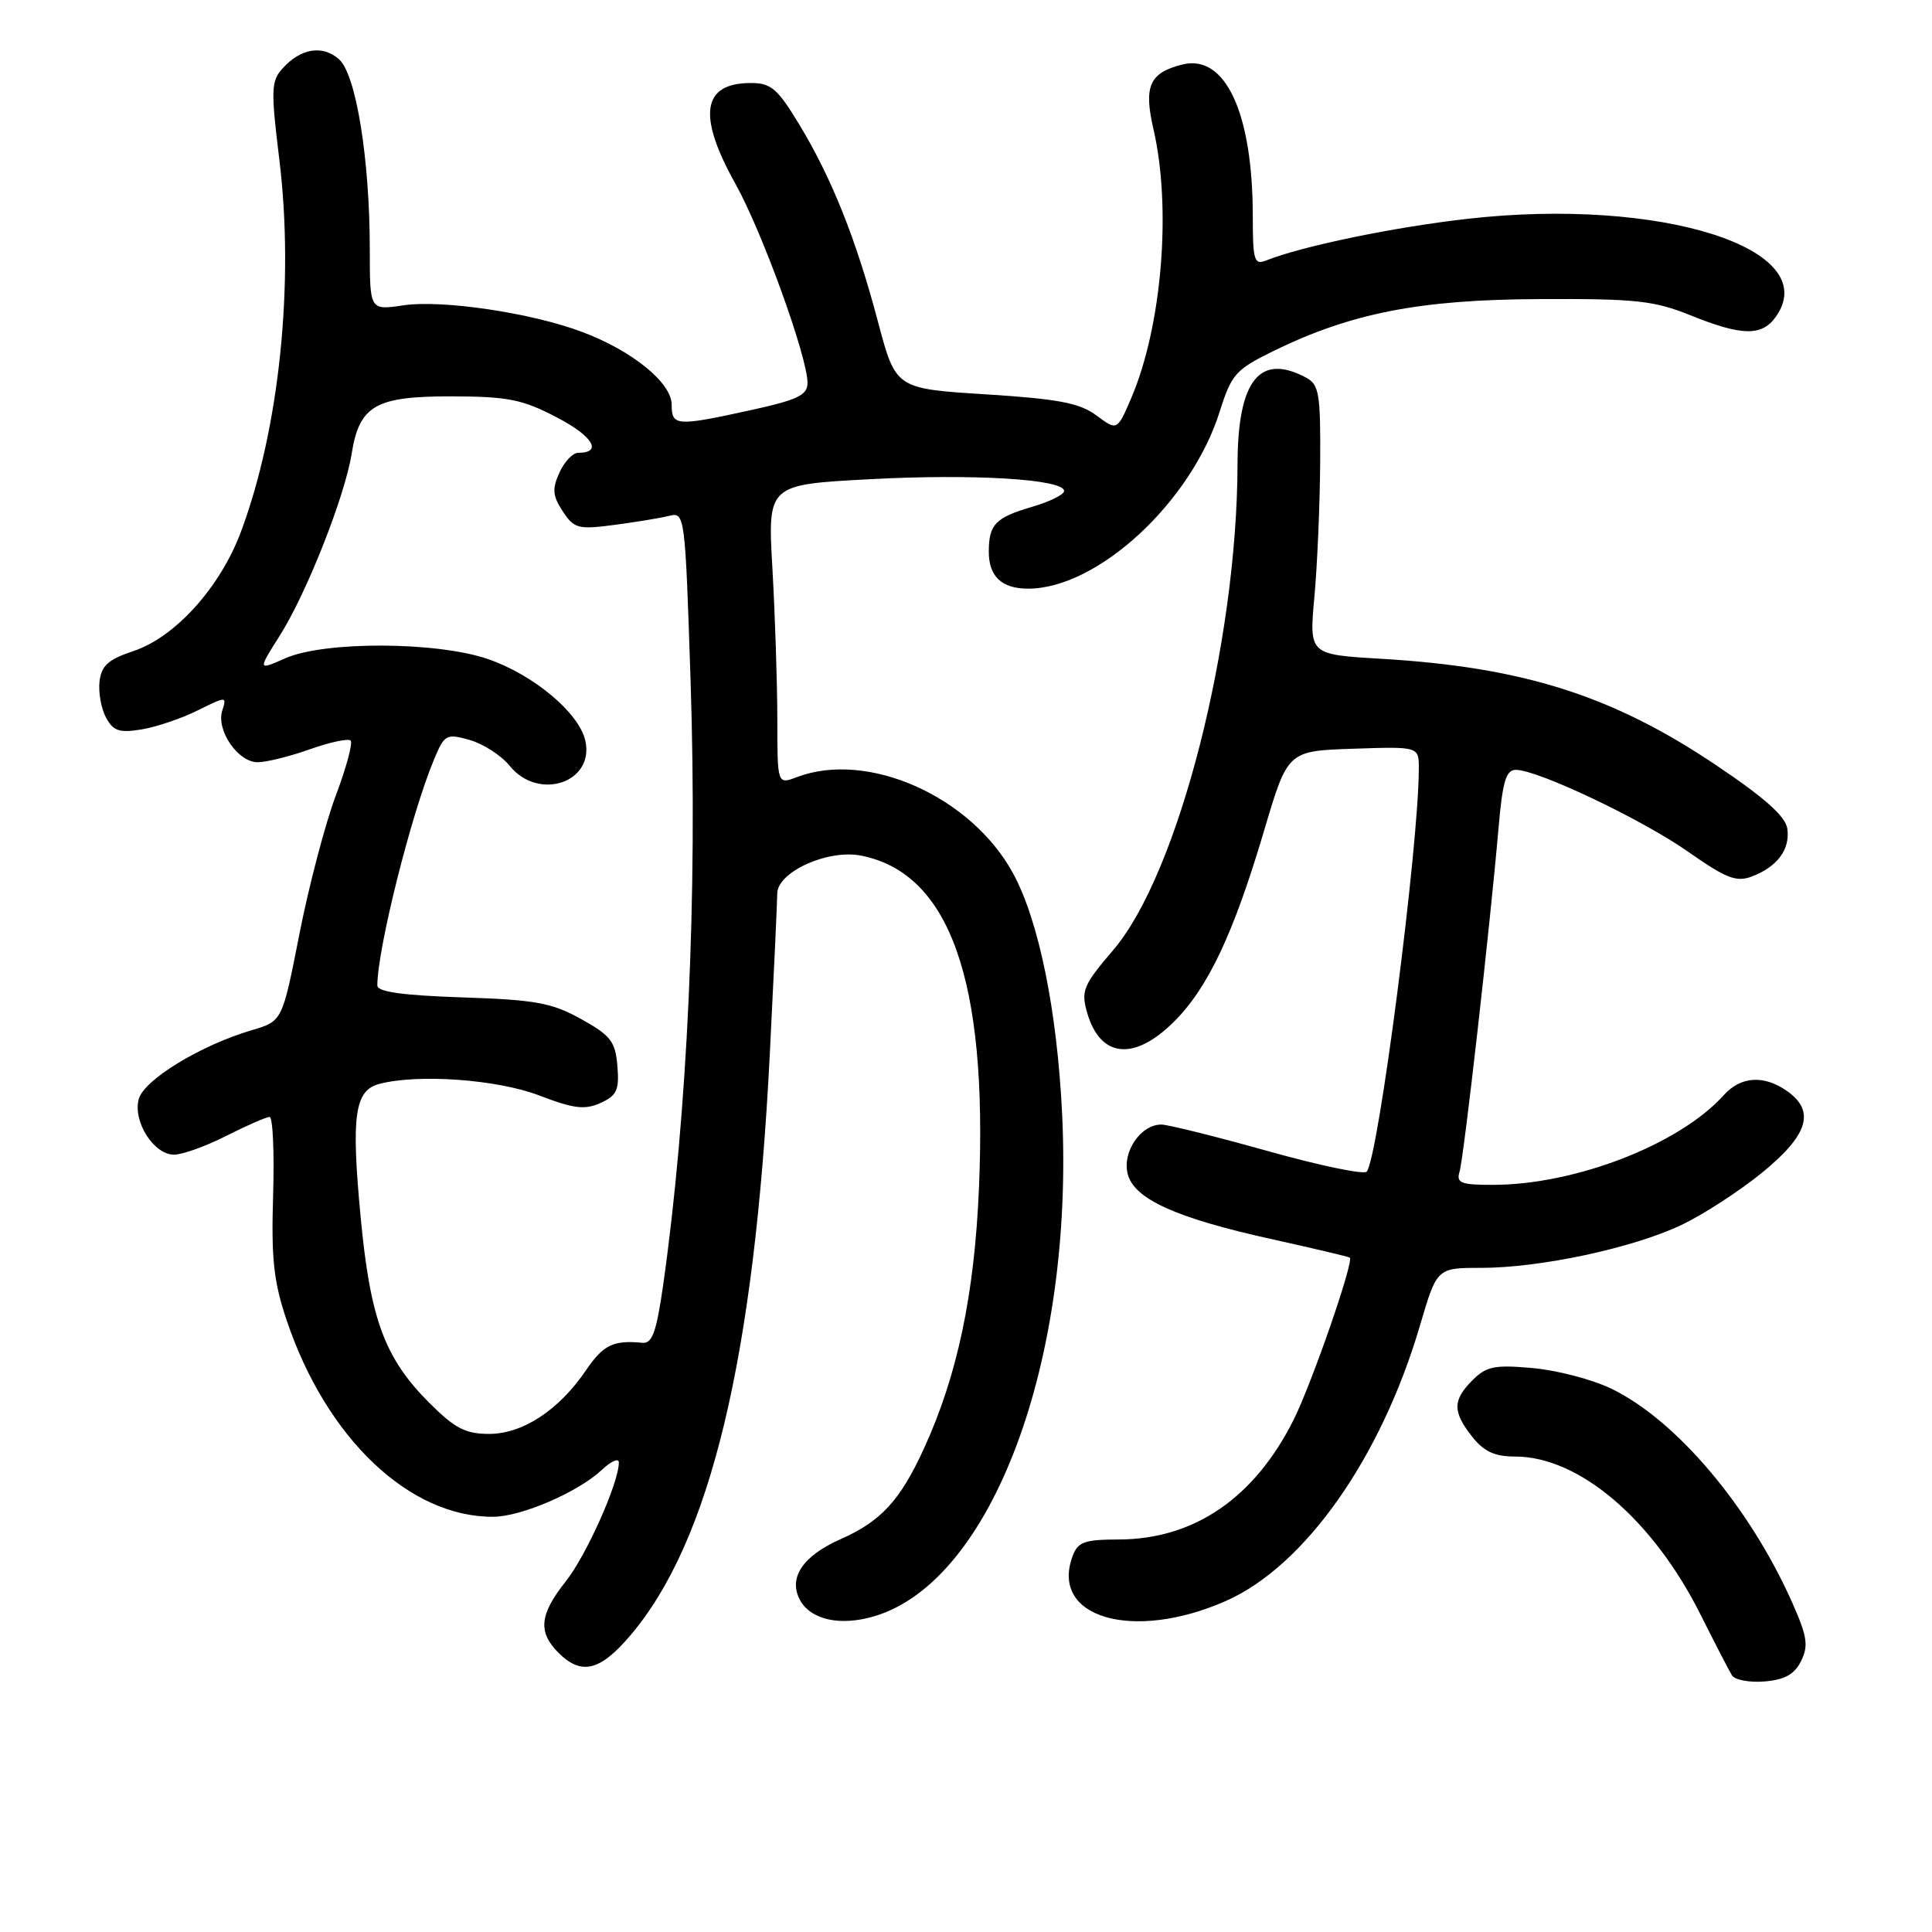 <?xml version="1.0" encoding="UTF-8" standalone="no"?>
<!DOCTYPE svg PUBLIC "-//W3C//DTD SVG 1.1//EN" "http://www.w3.org/Graphics/SVG/1.1/DTD/svg11.dtd" >
<svg xmlns="http://www.w3.org/2000/svg" xmlns:xlink="http://www.w3.org/1999/xlink" version="1.1" viewBox="0 0 256 256">
 <g >
 <path fill="currentColor"
d=" M 238.65 220.10 C 239.65 218.08 239.47 216.85 237.53 212.47 C 231.91 199.76 222.15 188.19 213.54 184.02 C 211.03 182.80 206.34 181.57 203.11 181.28 C 198.06 180.82 196.96 181.04 195.13 182.87 C 192.47 185.53 192.45 187.04 195.07 190.37 C 196.63 192.34 198.05 193.00 200.76 193.00 C 209.25 193.00 219.03 201.34 225.36 214.00 C 227.25 217.77 229.11 221.37 229.49 221.99 C 229.87 222.60 231.82 222.97 233.82 222.80 C 236.49 222.58 237.77 221.86 238.65 220.10 Z  M 83.45 216.79 C 94.12 204.32 99.97 179.98 102.01 139.54 C 102.54 129.07 102.98 119.56 102.99 118.40 C 103.01 115.53 109.72 112.49 114.13 113.38 C 125.85 115.72 130.88 129.92 129.72 157.40 C 129.12 171.53 126.86 182.26 122.44 191.91 C 119.28 198.82 116.74 201.58 111.36 203.96 C 106.38 206.16 104.43 209.07 105.99 211.99 C 107.42 214.65 111.36 215.51 115.89 214.15 C 131.43 209.49 142.30 180.41 140.74 147.66 C 140.08 133.94 137.66 122.03 134.25 115.75 C 128.71 105.53 114.96 99.40 105.57 102.98 C 103.00 103.95 103.00 103.95 103.00 95.23 C 102.99 90.43 102.70 81.49 102.35 75.36 C 101.71 64.22 101.71 64.22 115.22 63.50 C 128.94 62.76 141.00 63.49 141.00 65.06 C 141.00 65.53 139.09 66.48 136.75 67.16 C 131.91 68.58 131.04 69.47 131.02 73.05 C 131.00 76.37 132.72 78.00 136.23 78.00 C 145.44 78.00 157.84 66.54 161.62 54.53 C 163.18 49.59 163.73 48.97 168.70 46.53 C 179.04 41.47 188.10 39.70 204.00 39.63 C 216.74 39.57 219.17 39.83 224.00 41.78 C 230.84 44.54 233.48 44.58 235.33 41.94 C 241.63 32.94 220.06 26.11 194.49 28.99 C 184.69 30.10 172.63 32.59 167.75 34.52 C 166.19 35.14 166.00 34.50 166.00 28.66 C 166.00 14.96 162.36 7.12 156.67 8.55 C 152.31 9.64 151.52 11.41 152.84 17.12 C 155.26 27.60 153.96 43.26 149.89 52.76 C 148.03 57.09 148.03 57.09 145.27 55.04 C 143.03 53.39 140.24 52.86 130.60 52.25 C 118.69 51.50 118.69 51.50 116.34 42.65 C 113.44 31.68 110.20 23.58 105.89 16.47 C 103.03 11.74 102.16 11.00 99.49 11.00 C 93.03 11.00 92.38 15.27 97.44 24.34 C 100.99 30.69 107.00 47.30 107.00 50.74 C 107.00 52.36 105.70 52.98 99.47 54.35 C 89.61 56.51 89.00 56.47 89.00 53.62 C 89.00 50.72 83.77 46.47 77.13 43.98 C 70.42 41.45 58.55 39.69 53.43 40.46 C 49.00 41.12 49.00 41.12 49.00 33.10 C 49.00 21.07 47.18 9.83 44.91 7.84 C 42.71 5.93 39.86 6.39 37.45 9.06 C 35.92 10.74 35.88 11.88 37.01 21.12 C 39.02 37.51 37.03 56.84 31.91 70.50 C 29.17 77.83 23.21 84.43 17.68 86.27 C 14.36 87.37 13.44 88.19 13.19 90.28 C 13.02 91.72 13.40 93.88 14.04 95.07 C 15.00 96.86 15.80 97.13 18.72 96.66 C 20.66 96.34 24.01 95.22 26.16 94.15 C 30.02 92.24 30.06 92.24 29.45 94.16 C 28.62 96.76 31.53 101.00 34.14 101.00 C 35.29 101.00 38.41 100.23 41.07 99.28 C 43.72 98.34 46.15 97.82 46.46 98.13 C 46.77 98.44 45.89 101.72 44.49 105.43 C 43.10 109.13 40.93 117.37 39.68 123.73 C 37.41 135.31 37.41 135.31 33.38 136.50 C 26.54 138.51 19.01 143.12 18.37 145.68 C 17.62 148.67 20.39 153.00 23.06 153.00 C 24.16 153.00 27.29 151.88 30.00 150.50 C 32.71 149.13 35.29 148.00 35.72 148.00 C 36.15 148.00 36.36 152.65 36.19 158.35 C 35.93 166.82 36.26 169.84 38.00 174.99 C 43.26 190.60 54.27 201.06 65.38 200.98 C 69.11 200.95 76.62 197.71 79.75 194.76 C 80.99 193.60 82.00 193.16 82.00 193.79 C 82.00 196.46 77.69 206.12 74.96 209.55 C 71.49 213.92 71.25 216.25 74.00 219.00 C 77.01 222.01 79.47 221.44 83.45 216.79 Z  M 162.45 212.13 C 172.91 207.50 182.99 193.19 188.15 175.65 C 190.40 168.00 190.40 168.00 196.24 168.00 C 204.06 168.00 216.30 165.39 222.74 162.34 C 225.63 160.98 230.47 157.84 233.49 155.38 C 239.61 150.39 240.58 147.22 236.78 144.56 C 233.71 142.41 230.66 142.61 228.40 145.12 C 222.52 151.65 208.74 157.00 197.77 157.00 C 193.56 157.00 192.94 156.75 193.40 155.25 C 193.96 153.41 197.41 123.03 198.56 109.75 C 199.10 103.52 199.55 102.00 200.87 102.01 C 203.82 102.03 217.58 108.58 223.69 112.86 C 228.73 116.40 230.08 116.92 232.13 116.14 C 235.50 114.86 237.22 112.55 236.83 109.81 C 236.60 108.17 233.82 105.70 227.35 101.36 C 213.62 92.14 201.80 88.40 182.98 87.29 C 173.47 86.73 173.47 86.73 174.16 79.12 C 174.55 74.93 174.89 66.90 174.93 61.29 C 174.99 52.17 174.79 50.96 173.07 50.04 C 166.91 46.74 164.01 50.40 163.98 61.47 C 163.93 85.26 156.13 115.78 147.53 125.86 C 143.53 130.54 143.22 131.28 144.05 134.18 C 145.78 140.19 150.29 140.65 155.60 135.34 C 160.10 130.83 163.46 123.70 167.52 110.00 C 170.63 99.50 170.63 99.50 179.32 99.21 C 188.00 98.92 188.00 98.92 188.00 101.82 C 188.00 112.08 182.63 153.58 181.09 155.25 C 180.71 155.67 174.79 154.43 167.95 152.51 C 161.10 150.59 154.78 149.02 153.90 149.01 C 151.17 148.99 148.69 152.61 149.42 155.53 C 150.26 158.89 155.81 161.40 168.76 164.25 C 174.12 165.44 178.66 166.51 178.85 166.64 C 179.46 167.04 173.84 183.26 171.42 188.11 C 166.22 198.50 158.23 203.97 148.22 203.99 C 143.68 204.00 142.82 204.31 142.12 206.21 C 139.10 214.37 150.13 217.57 162.45 212.13 Z  M 56.90 185.90 C 50.96 179.96 49.06 174.81 47.78 161.20 C 46.52 147.84 46.99 144.50 50.24 143.63 C 55.34 142.27 65.87 143.02 71.44 145.15 C 76.05 146.92 77.50 147.09 79.59 146.14 C 81.74 145.16 82.07 144.43 81.81 141.26 C 81.54 138.00 80.93 137.21 77.00 135.03 C 73.12 132.87 70.96 132.48 61.25 132.16 C 53.33 131.89 50.00 131.43 50.00 130.58 C 50.00 125.76 54.48 107.87 57.51 100.64 C 58.90 97.30 59.13 97.18 62.24 98.05 C 64.03 98.56 66.42 100.10 67.54 101.48 C 71.36 106.20 78.83 103.68 77.55 98.11 C 76.70 94.43 70.67 89.39 64.63 87.32 C 57.86 85.00 42.99 84.94 37.82 87.22 C 34.15 88.84 34.15 88.84 37.08 84.21 C 40.60 78.66 45.69 65.79 46.59 60.15 C 47.62 53.72 49.74 52.50 59.86 52.52 C 67.32 52.54 69.22 52.92 73.79 55.31 C 78.58 57.81 79.89 60.00 76.60 60.00 C 75.90 60.00 74.78 61.18 74.13 62.62 C 73.14 64.78 73.22 65.69 74.56 67.74 C 76.07 70.04 76.60 70.18 81.35 69.56 C 84.18 69.19 87.46 68.65 88.64 68.36 C 90.75 67.84 90.78 68.03 91.51 90.40 C 92.43 118.54 91.10 147.55 87.87 170.29 C 86.98 176.49 86.43 178.05 85.13 177.93 C 81.27 177.55 79.94 178.20 77.66 181.55 C 74.06 186.85 69.27 190.00 64.81 190.00 C 61.68 190.00 60.26 189.26 56.90 185.90 Z "/>
</g>
</svg>